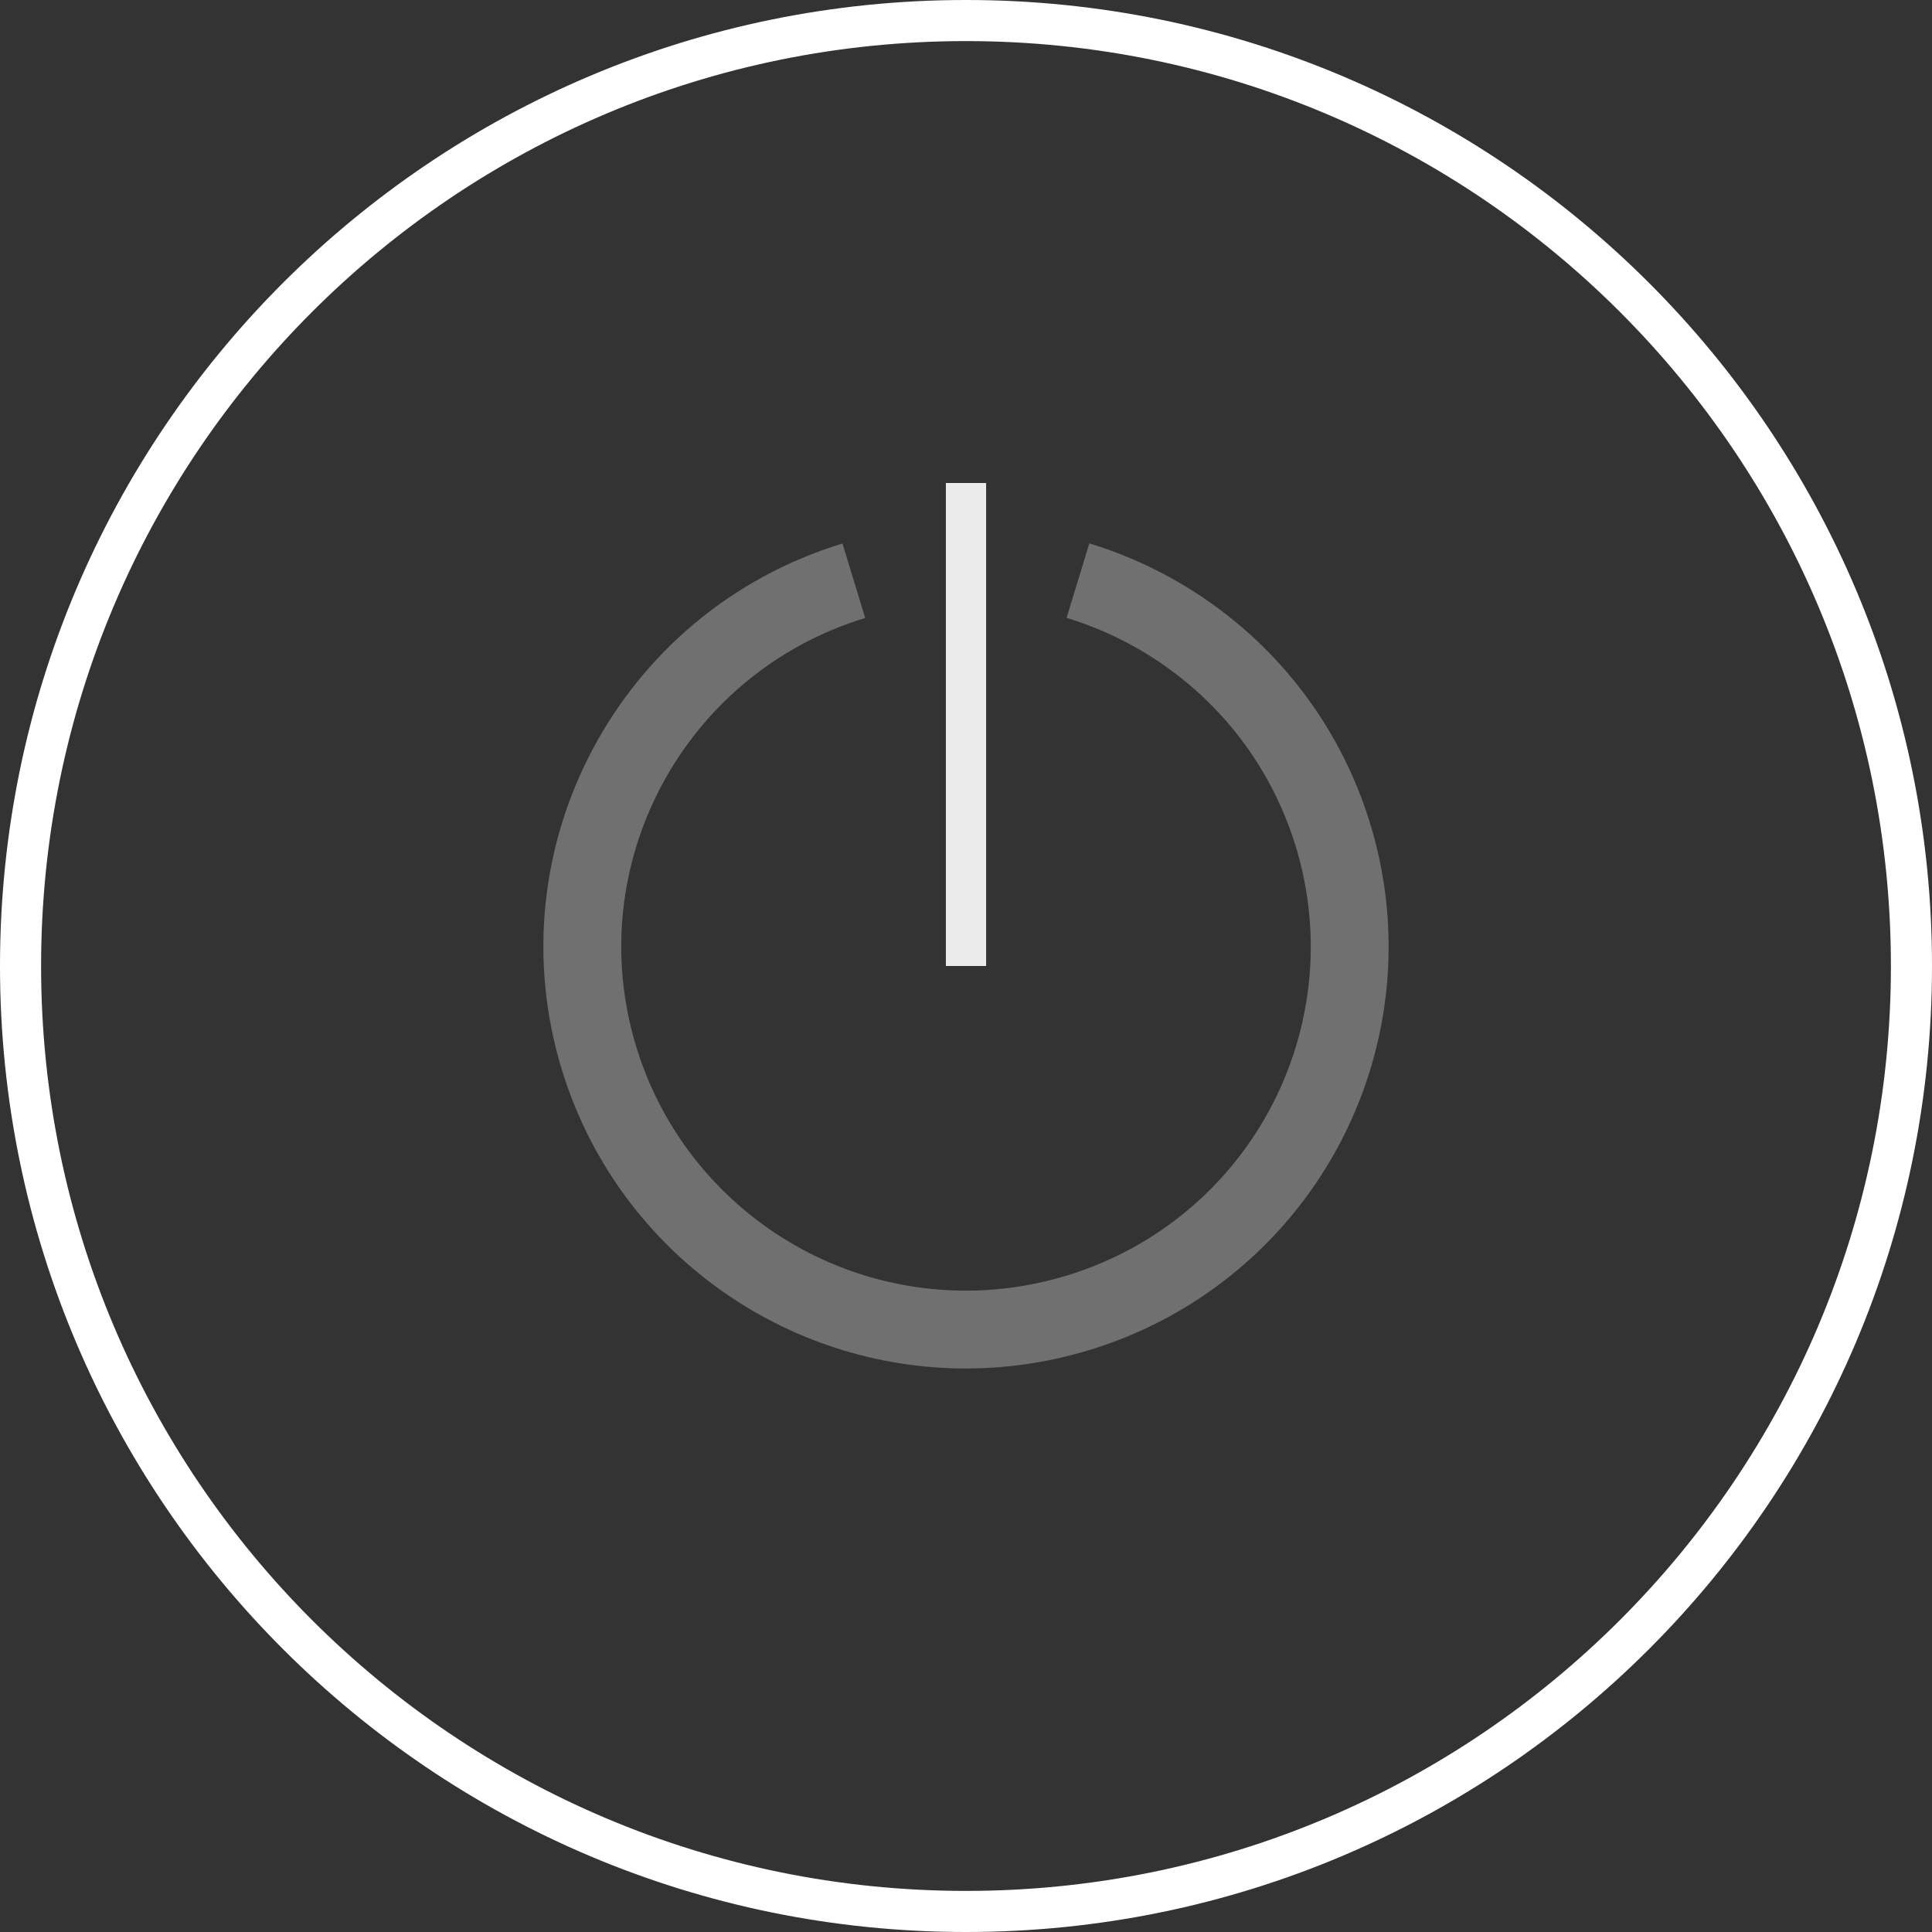 <?xml version="1.0" encoding="UTF-8"?>
<svg width="48px" height="48px" viewBox="0 0 48 48" version="1.1" xmlns="http://www.w3.org/2000/svg" xmlns:xlink="http://www.w3.org/1999/xlink">
    <rect x="0" y="0" width="48" height="48" fill="#333333" stroke="none"/>
    <!-- Generator: Sketch 49 (51002) - http://www.bohemiancoding.com/sketch -->
    <title>icon_card-activate_xxl_white</title>
    <desc>Created with Sketch.</desc>
    <defs></defs>
    <g id="Page-1" stroke="none" stroke-width="1" fill="none" fill-rule="evenodd">
        <g id="icon_card_activate_xxl_white">
            <rect id="_ph_" x="0" y="0" width="48" height="48"></rect>
            <path d="M27.064,13.5 C29.095,14.12 30.899,15.341 32.222,17.002 C33.034,18.021 33.651,19.188 34.04,20.458 C35.399,24.895 33.669,29.656 29.871,32.209 C29.016,32.785 28.075,33.233 27.07,33.54 C26.001,33.866 24.902,34.018 23.806,33.998 C19.3,33.916 15.3,30.953 13.961,26.584 C12.266,21.051 15.387,15.194 20.931,13.503 L21.496,15.353 C16.973,16.733 14.429,21.507 15.811,26.018 C16.897,29.561 20.146,31.997 23.841,32.064 C24.739,32.081 25.635,31.955 26.506,31.69 C27.324,31.44 28.092,31.075 28.792,30.604 C31.904,28.512 33.293,24.623 32.191,21.025 C31.874,19.992 31.373,19.041 30.709,18.207 C29.632,16.856 28.16,15.857 26.499,15.35 L27.064,13.5 Z M27.064,13.5 C29.095,14.12 30.899,15.341 32.222,17.002 C33.034,18.021 33.651,19.188 34.04,20.458 C35.399,24.895 33.669,29.656 29.871,32.209 C29.016,32.785 28.075,33.233 27.07,33.54 C26.001,33.866 24.902,34.018 23.806,33.998 C19.3,33.916 15.3,30.953 13.961,26.584 C12.266,21.051 15.387,15.194 20.931,13.503 L21.496,15.353 C16.973,16.733 14.429,21.507 15.811,26.018 C16.897,29.561 20.146,31.997 23.841,32.064 C24.739,32.081 25.635,31.955 26.506,31.69 C27.324,31.44 28.092,31.075 28.792,30.604 C31.904,28.512 33.293,24.623 32.191,21.025 C31.874,19.992 31.373,19.041 30.709,18.207 C29.632,16.856 28.16,15.857 26.499,15.35 L27.064,13.5 Z" id="Oval-4" fill="#FFFFFF" fill-rule="nonzero" opacity="0.3"></path>
            <polygon id="Path-2" fill="#FFFFFF" fill-rule="nonzero" opacity="0.9" points="23.5 12 23.5 24 24.5 24 24.5 12"></polygon>
            <path d="M24,46.979 C36.691,46.979 46.979,36.691 46.979,24 C46.979,11.309 36.691,1.021 24,1.021 C11.309,1.021 1.021,11.309 1.021,24 C1.021,36.691 11.309,46.979 24,46.979 Z M24,48 C10.745,48 0,37.255 0,24 C0,10.745 10.745,0 24,0 C37.255,0 48,10.745 48,24 C48,37.255 37.255,48 24,48 Z" id="Oval-5" fill="#FFFFFF" fill-rule="nonzero"></path>
        </g>
    </g>
</svg>
